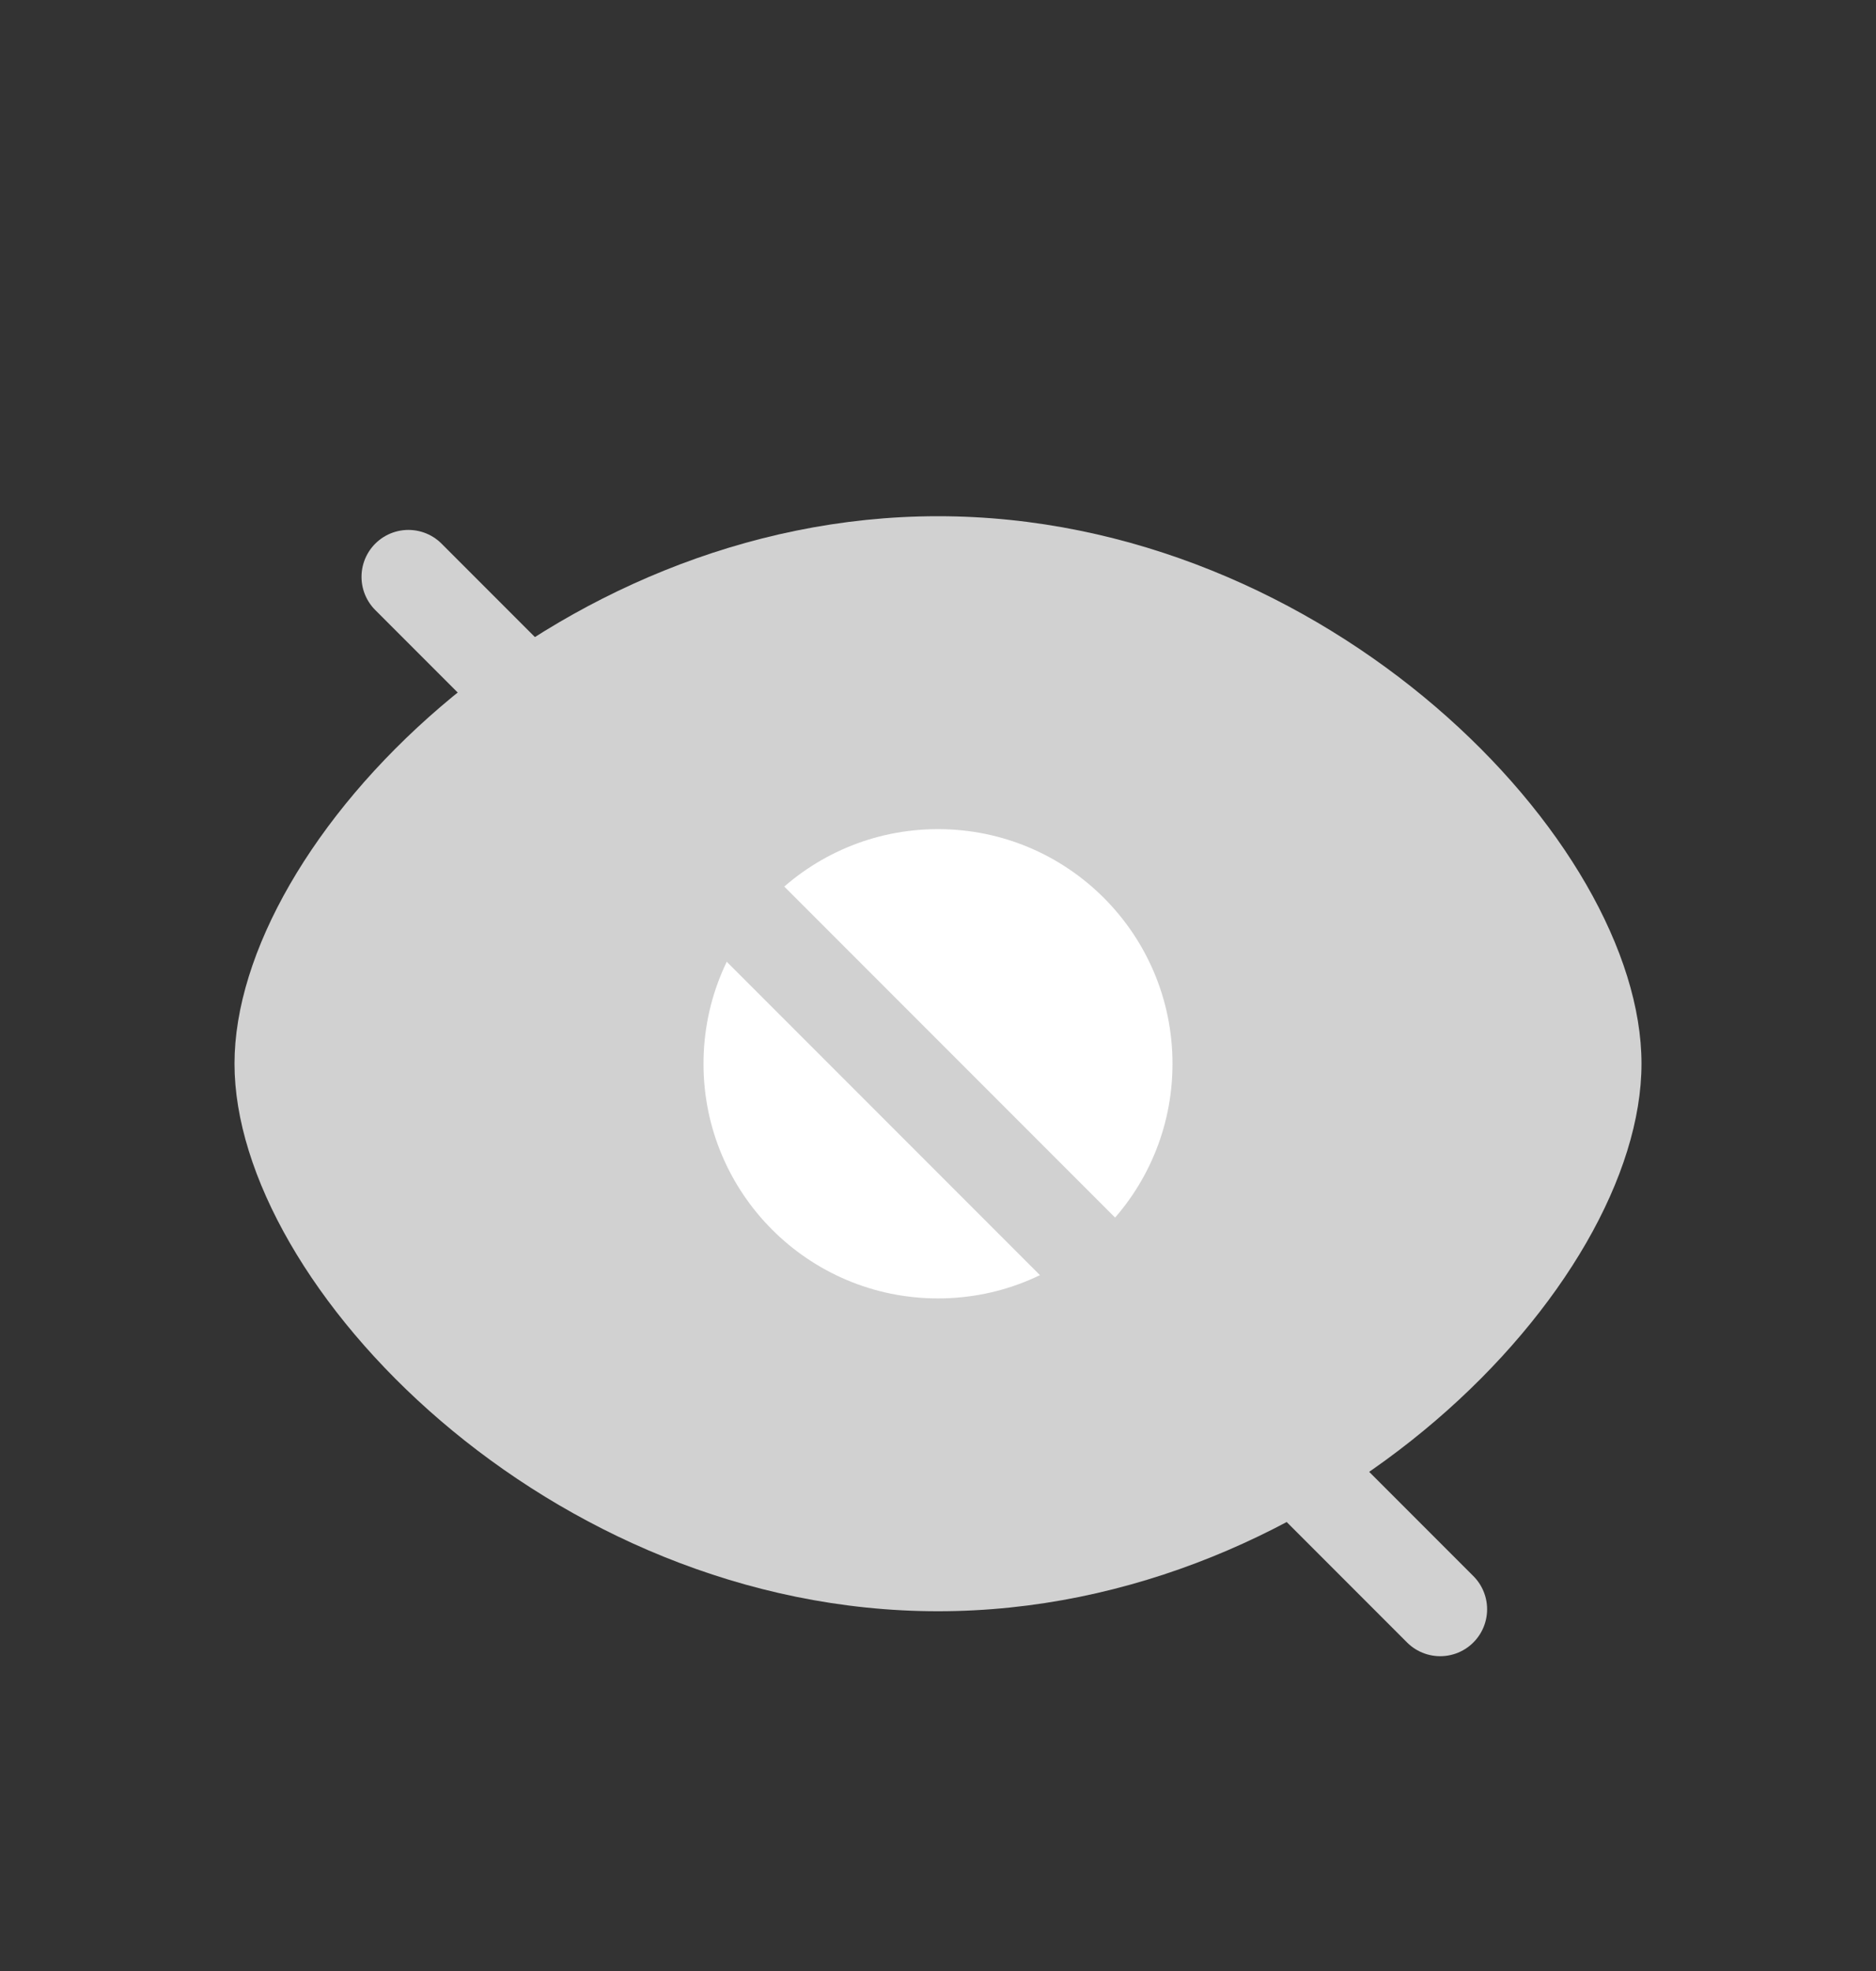 <svg width="20" height="21" viewBox="0 0 20 21" fill="none" xmlns="http://www.w3.org/2000/svg">
<rect x="0" y="0" width="20" height="21" fill="#333333" stroke="none"/>
<g id="icon/eye/close">
<path id="Vector" fill-rule="evenodd" clip-rule="evenodd" d="M10 17.167C14.142 17.167 17.5 13.699 17.5 11.333C17.5 8.967 14.142 5.5 10 5.5C5.858 5.5 2.5 8.97 2.5 11.333C2.5 13.697 5.858 17.167 10 17.167Z" fill="#D1D1D1"/>
<path id="Vector_2" d="M10 13.834C11.381 13.834 12.5 12.715 12.5 11.334C12.5 9.953 11.381 8.834 10 8.834C8.619 8.834 7.5 9.953 7.5 11.334C7.5 12.715 8.619 13.834 10 13.834Z" fill="white"/>
<path id="Line 46" d="M4.354 6.146L15.354 17.146" stroke="#D1D1D1" stroke-linecap="round"/>
</g>
</svg>
